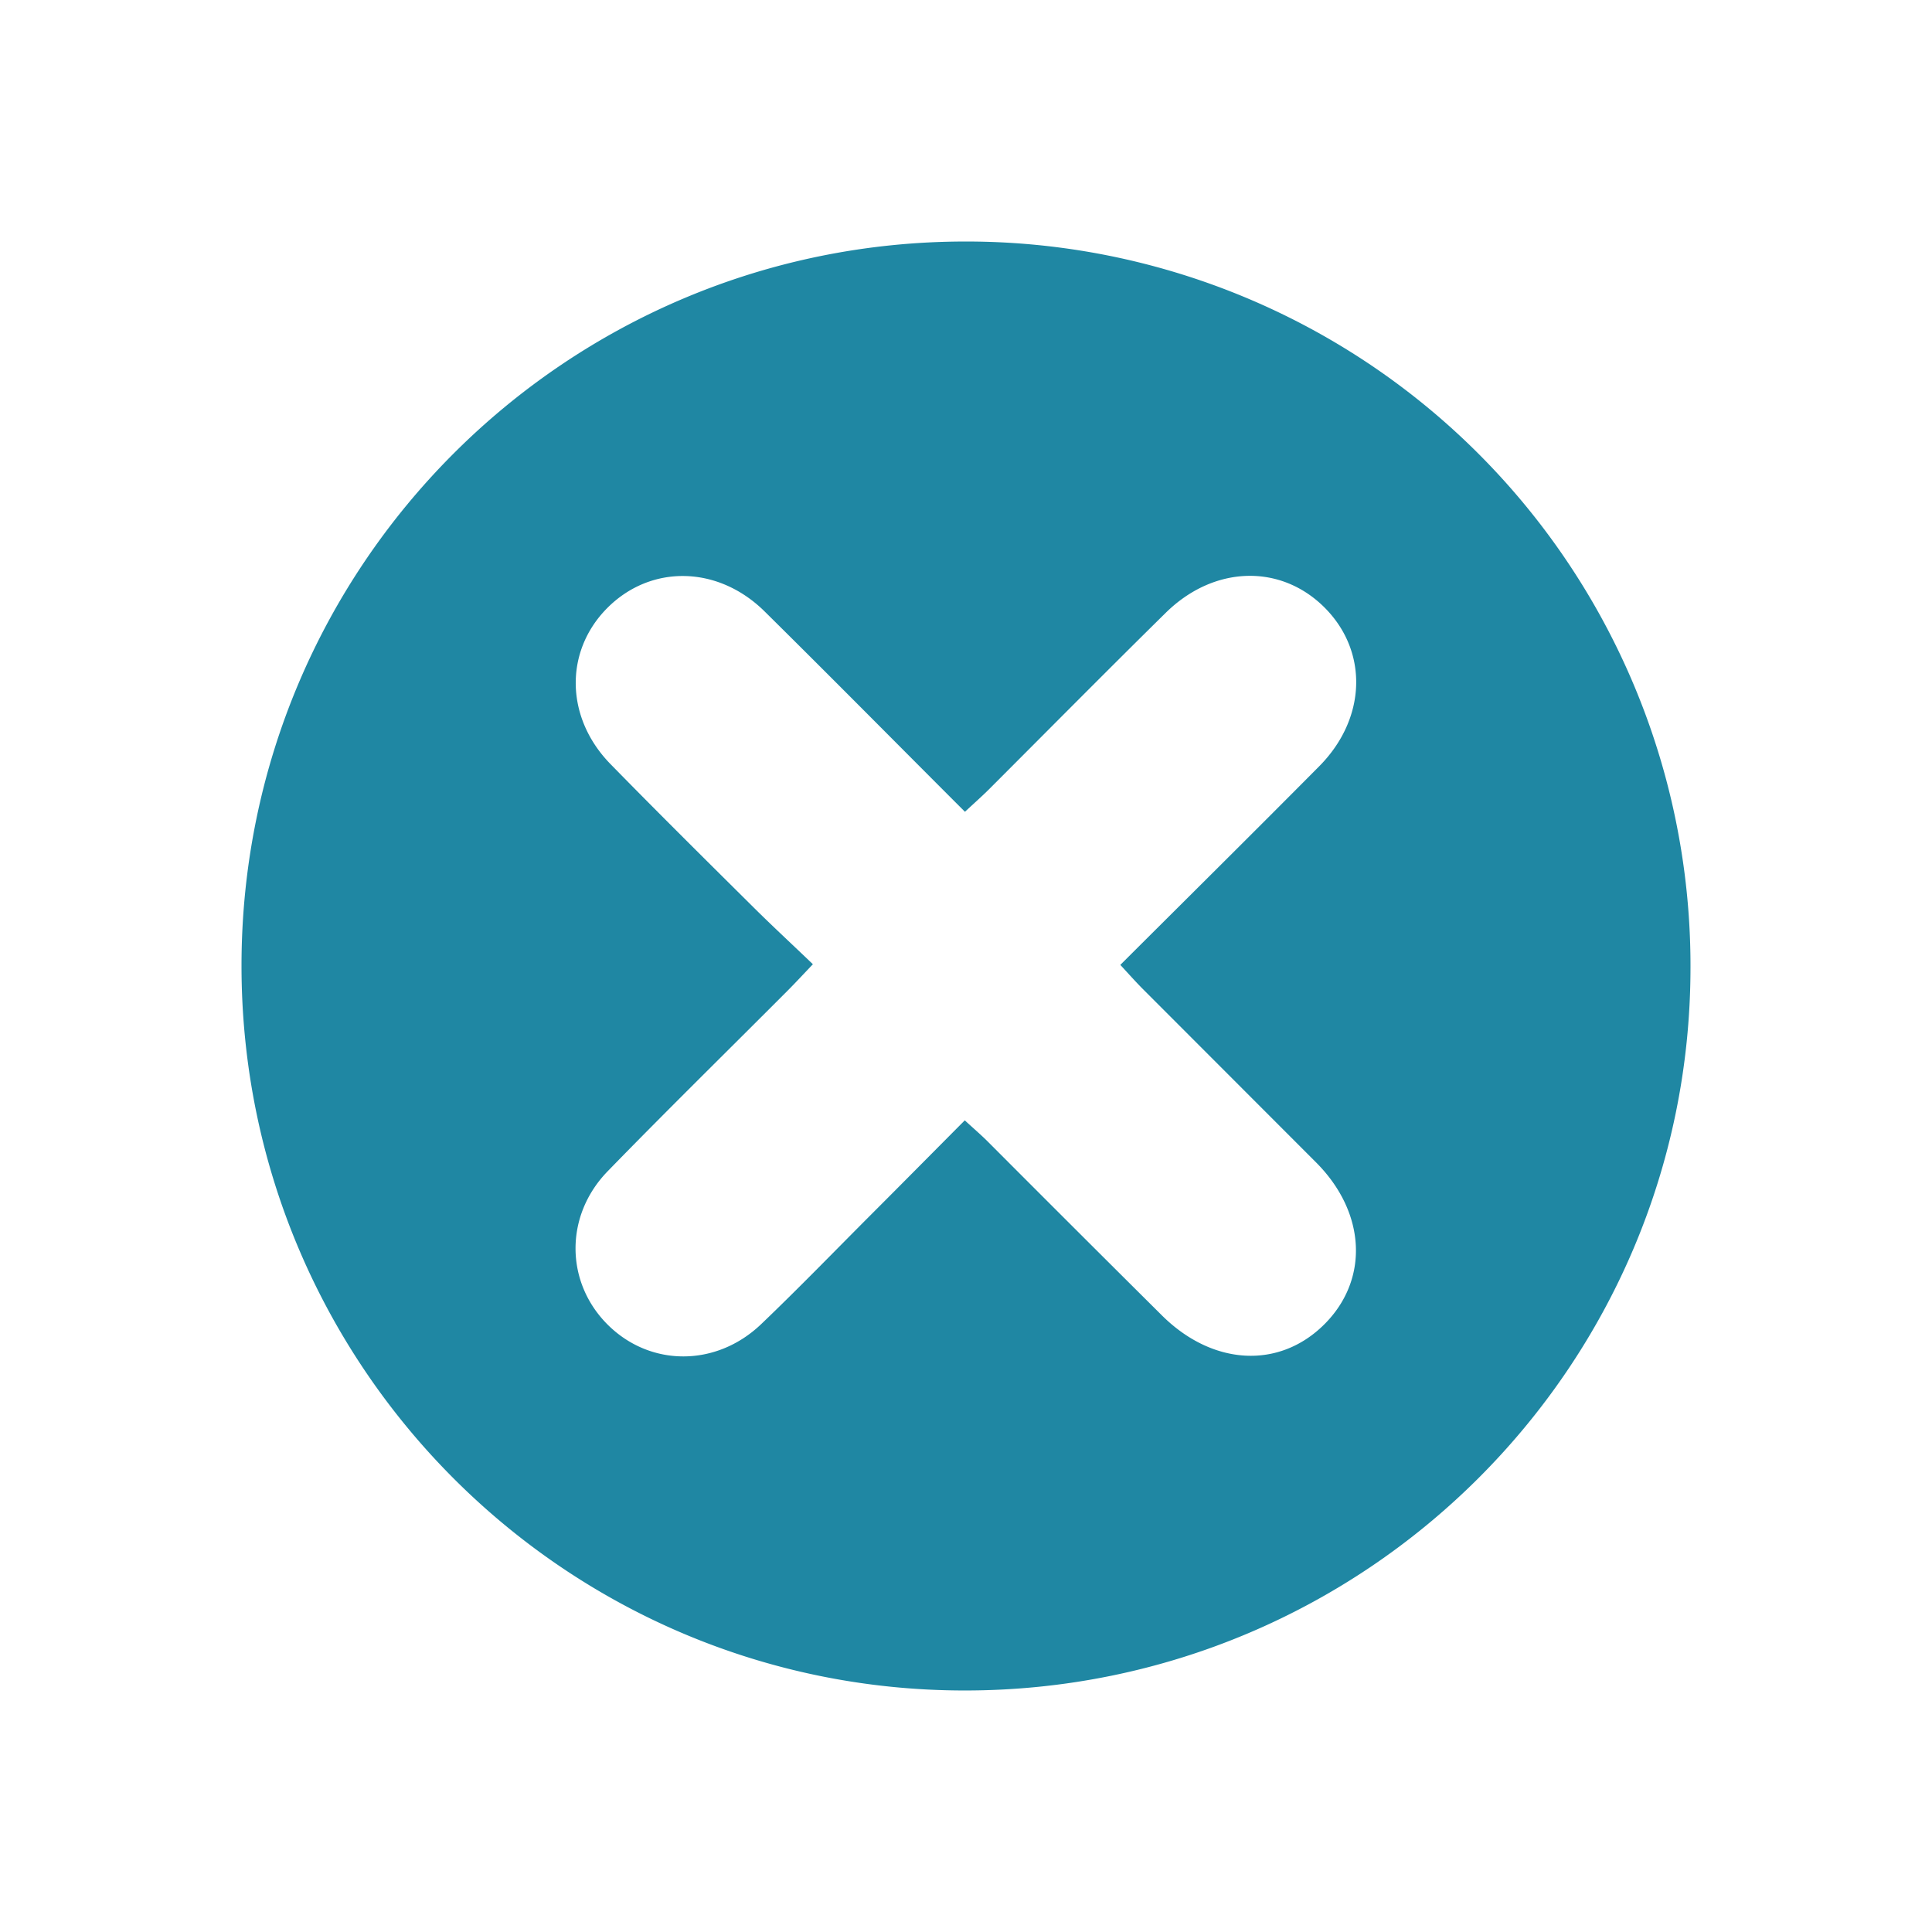<svg id="Camada_1" data-name="Camada 1" xmlns="http://www.w3.org/2000/svg" viewBox="0 0 566.93 566.93"><defs><style>.cls-1{fill:#1f87a3;}</style></defs><path class="cls-1" d="M283.38,70.87c-117.33,0-212.48,95-212.51,212.46s95,212.73,212.25,212.73c117.51,0,212.83-94.89,212.94-212A212.52,212.52,0,0,0,283.38,70.87Zm51.81,219.18,51.07,51.12c14.64,14.73,15.53,34.41,2.26,47.54s-32.74,12-47.55-2.7q-25.61-25.45-51.09-51c-2-2-4.09-3.78-6.77-6.25-9.48,9.53-18.6,18.76-27.79,27.95-10.61,10.63-21.07,21.44-31.91,31.8-13.24,12.7-32.63,12.61-45.09.2s-12.71-32,.06-45.08c17.38-17.87,35.2-35.33,52.81-53,2.17-2.17,4.25-4.43,7.35-7.68-5.79-5.56-11.34-10.69-16.72-16-14.29-14.18-28.58-28.33-42.65-42.71-13.28-13.56-13.6-33-1.08-45.71,12.76-12.94,32.55-12.7,46.31.92,19.53,19.3,38.82,38.83,58.76,58.76,2.66-2.48,4.93-4.48,7.07-6.61C307.48,214.34,324.64,197,342,179.9c14.22-14.08,34-14.56,46.93-1.37,12.64,12.9,12,32.39-1.82,46.33-19.14,19.3-38.46,38.43-58.36,58.28C331.09,285.67,333.07,287.9,335.19,290.05Z"/></svg>